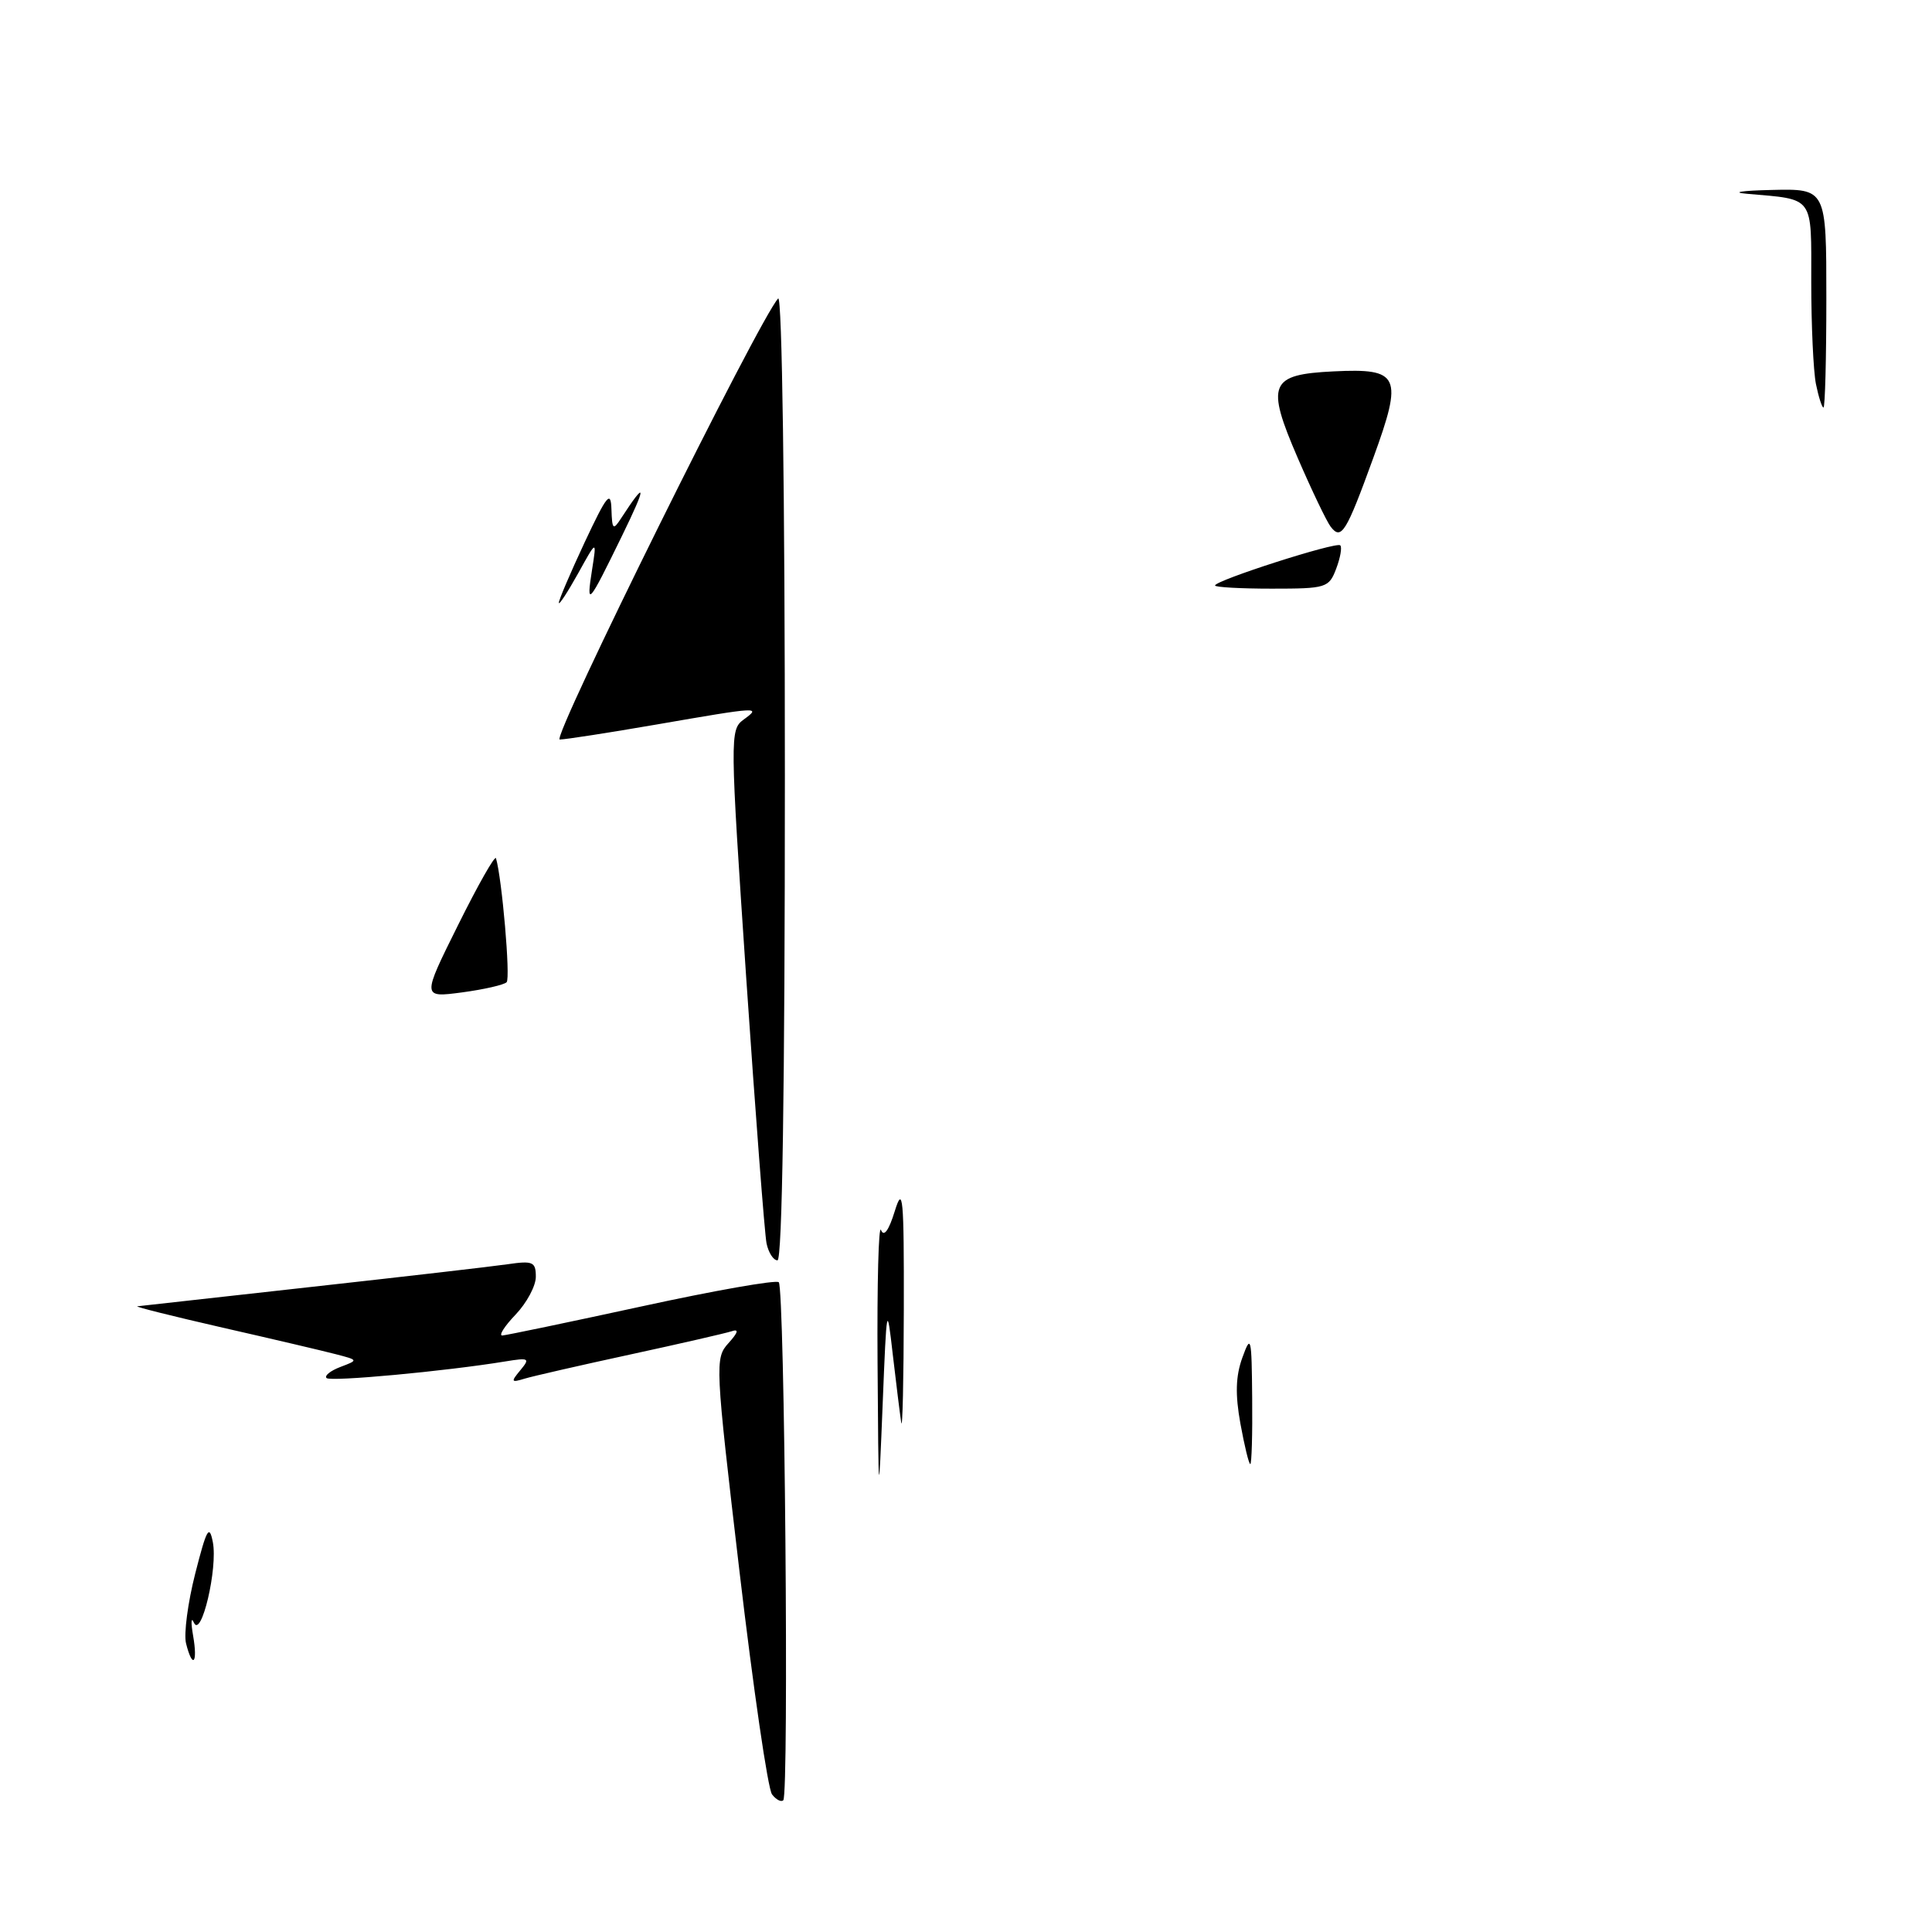 <?xml version="1.0" encoding="UTF-8" standalone="no"?>
<!DOCTYPE svg PUBLIC "-//W3C//DTD SVG 1.1//EN" "http://www.w3.org/Graphics/SVG/1.1/DTD/svg11.dtd" >
<svg xmlns="http://www.w3.org/2000/svg" xmlns:xlink="http://www.w3.org/1999/xlink" version="1.1" viewBox="0 0 256 256">
 <g >
 <path fill="currentColor"
d=" M 102.30 237.77 C 101.75 237.07 99.82 223.79 97.99 208.26 C 94.75 180.68 94.71 179.98 96.53 177.97 C 97.82 176.54 97.94 176.06 96.94 176.40 C 96.15 176.66 90.10 178.05 83.50 179.48 C 76.90 180.91 70.60 182.35 69.51 182.68 C 67.72 183.23 67.66 183.11 68.95 181.56 C 70.27 179.97 70.11 179.88 66.94 180.40 C 59.02 181.70 43.78 183.11 43.27 182.60 C 42.96 182.29 43.79 181.63 45.10 181.13 C 47.50 180.22 47.50 180.22 44.50 179.44 C 42.85 179.01 36.10 177.42 29.50 175.92 C 22.90 174.41 17.82 173.14 18.20 173.09 C 18.59 173.04 28.94 171.89 41.20 170.53 C 53.47 169.17 65.19 167.82 67.25 167.52 C 70.61 167.03 71.00 167.20 71.00 169.18 C 71.00 170.40 69.79 172.65 68.31 174.20 C 66.84 175.74 66.05 176.98 66.56 176.96 C 67.08 176.93 75.38 175.20 85.00 173.11 C 94.62 171.01 102.81 169.57 103.19 169.90 C 103.97 170.59 104.56 237.77 103.79 238.54 C 103.51 238.82 102.84 238.47 102.30 237.77 Z  M 24.65 217.75 C 24.34 216.51 24.89 212.35 25.87 208.50 C 27.38 202.58 27.73 201.94 28.20 204.33 C 28.88 207.79 26.66 217.20 25.69 215.00 C 25.32 214.18 25.28 214.96 25.59 216.75 C 26.23 220.43 25.51 221.19 24.65 217.75 Z  M 116.28 180.50 C 116.21 170.05 116.42 162.17 116.74 162.99 C 117.12 163.94 117.77 163.05 118.56 160.49 C 119.64 156.99 119.79 158.57 119.76 173.50 C 119.74 182.85 119.59 189.60 119.42 188.50 C 119.25 187.40 118.75 183.35 118.30 179.50 C 117.52 172.67 117.49 172.82 116.96 186.00 C 116.42 199.39 116.41 199.35 116.28 180.50 Z  M 164.36 188.64 C 163.66 184.76 163.73 182.35 164.62 179.89 C 165.76 176.74 165.85 177.12 165.92 185.25 C 165.97 190.06 165.85 194.00 165.67 194.00 C 165.48 194.00 164.90 191.59 164.36 188.64 Z  M 101.57 164.75 C 101.32 163.51 100.11 147.70 98.88 129.61 C 96.72 97.57 96.71 96.69 98.52 95.36 C 100.90 93.62 100.70 93.63 87.00 96.00 C 80.67 97.09 74.90 97.99 74.17 97.99 C 72.99 98.00 100.63 42.21 103.11 39.55 C 103.63 39.00 104.00 65.35 104.00 102.80 C 104.00 144.10 103.65 167.00 103.02 167.00 C 102.48 167.00 101.83 165.99 101.57 164.75 Z  M 60.70 122.57 C 63.33 117.27 65.59 113.29 65.72 113.72 C 66.51 116.36 67.66 129.61 67.13 130.15 C 66.78 130.50 64.12 131.11 61.21 131.50 C 55.91 132.20 55.91 132.20 60.70 122.57 Z  M 74.05 79.88 C 74.02 79.55 75.56 75.95 77.46 71.88 C 80.43 65.56 80.94 64.93 81.02 67.50 C 81.11 70.19 81.24 70.31 82.31 68.66 C 85.68 63.47 85.72 64.25 82.42 71.00 C 77.93 80.21 77.66 80.51 78.45 75.50 C 79.08 71.50 79.08 71.50 76.59 76.00 C 75.21 78.47 74.07 80.22 74.05 79.88 Z  M 161.00 77.58 C 161.00 76.91 177.08 71.75 177.59 72.26 C 177.85 72.51 177.60 73.91 177.05 75.36 C 176.09 77.89 175.74 78.00 168.52 78.00 C 164.39 78.00 161.00 77.81 161.00 77.58 Z  M 176.32 69.79 C 175.78 69.08 173.82 64.99 171.96 60.69 C 167.71 50.85 168.22 49.62 176.70 49.21 C 185.48 48.78 185.94 49.77 181.96 60.70 C 178.36 70.61 177.73 71.62 176.32 69.79 Z  M 240.62 50.88 C 240.28 49.16 240.00 43.09 240.00 37.39 C 240.00 25.80 240.49 26.47 231.50 25.68 C 229.30 25.49 230.76 25.26 234.75 25.17 C 242.00 25.00 242.00 25.00 242.00 39.50 C 242.00 47.48 241.83 54.00 241.62 54.00 C 241.42 54.00 240.97 52.59 240.62 50.88 Z "/>
</g>
</svg>